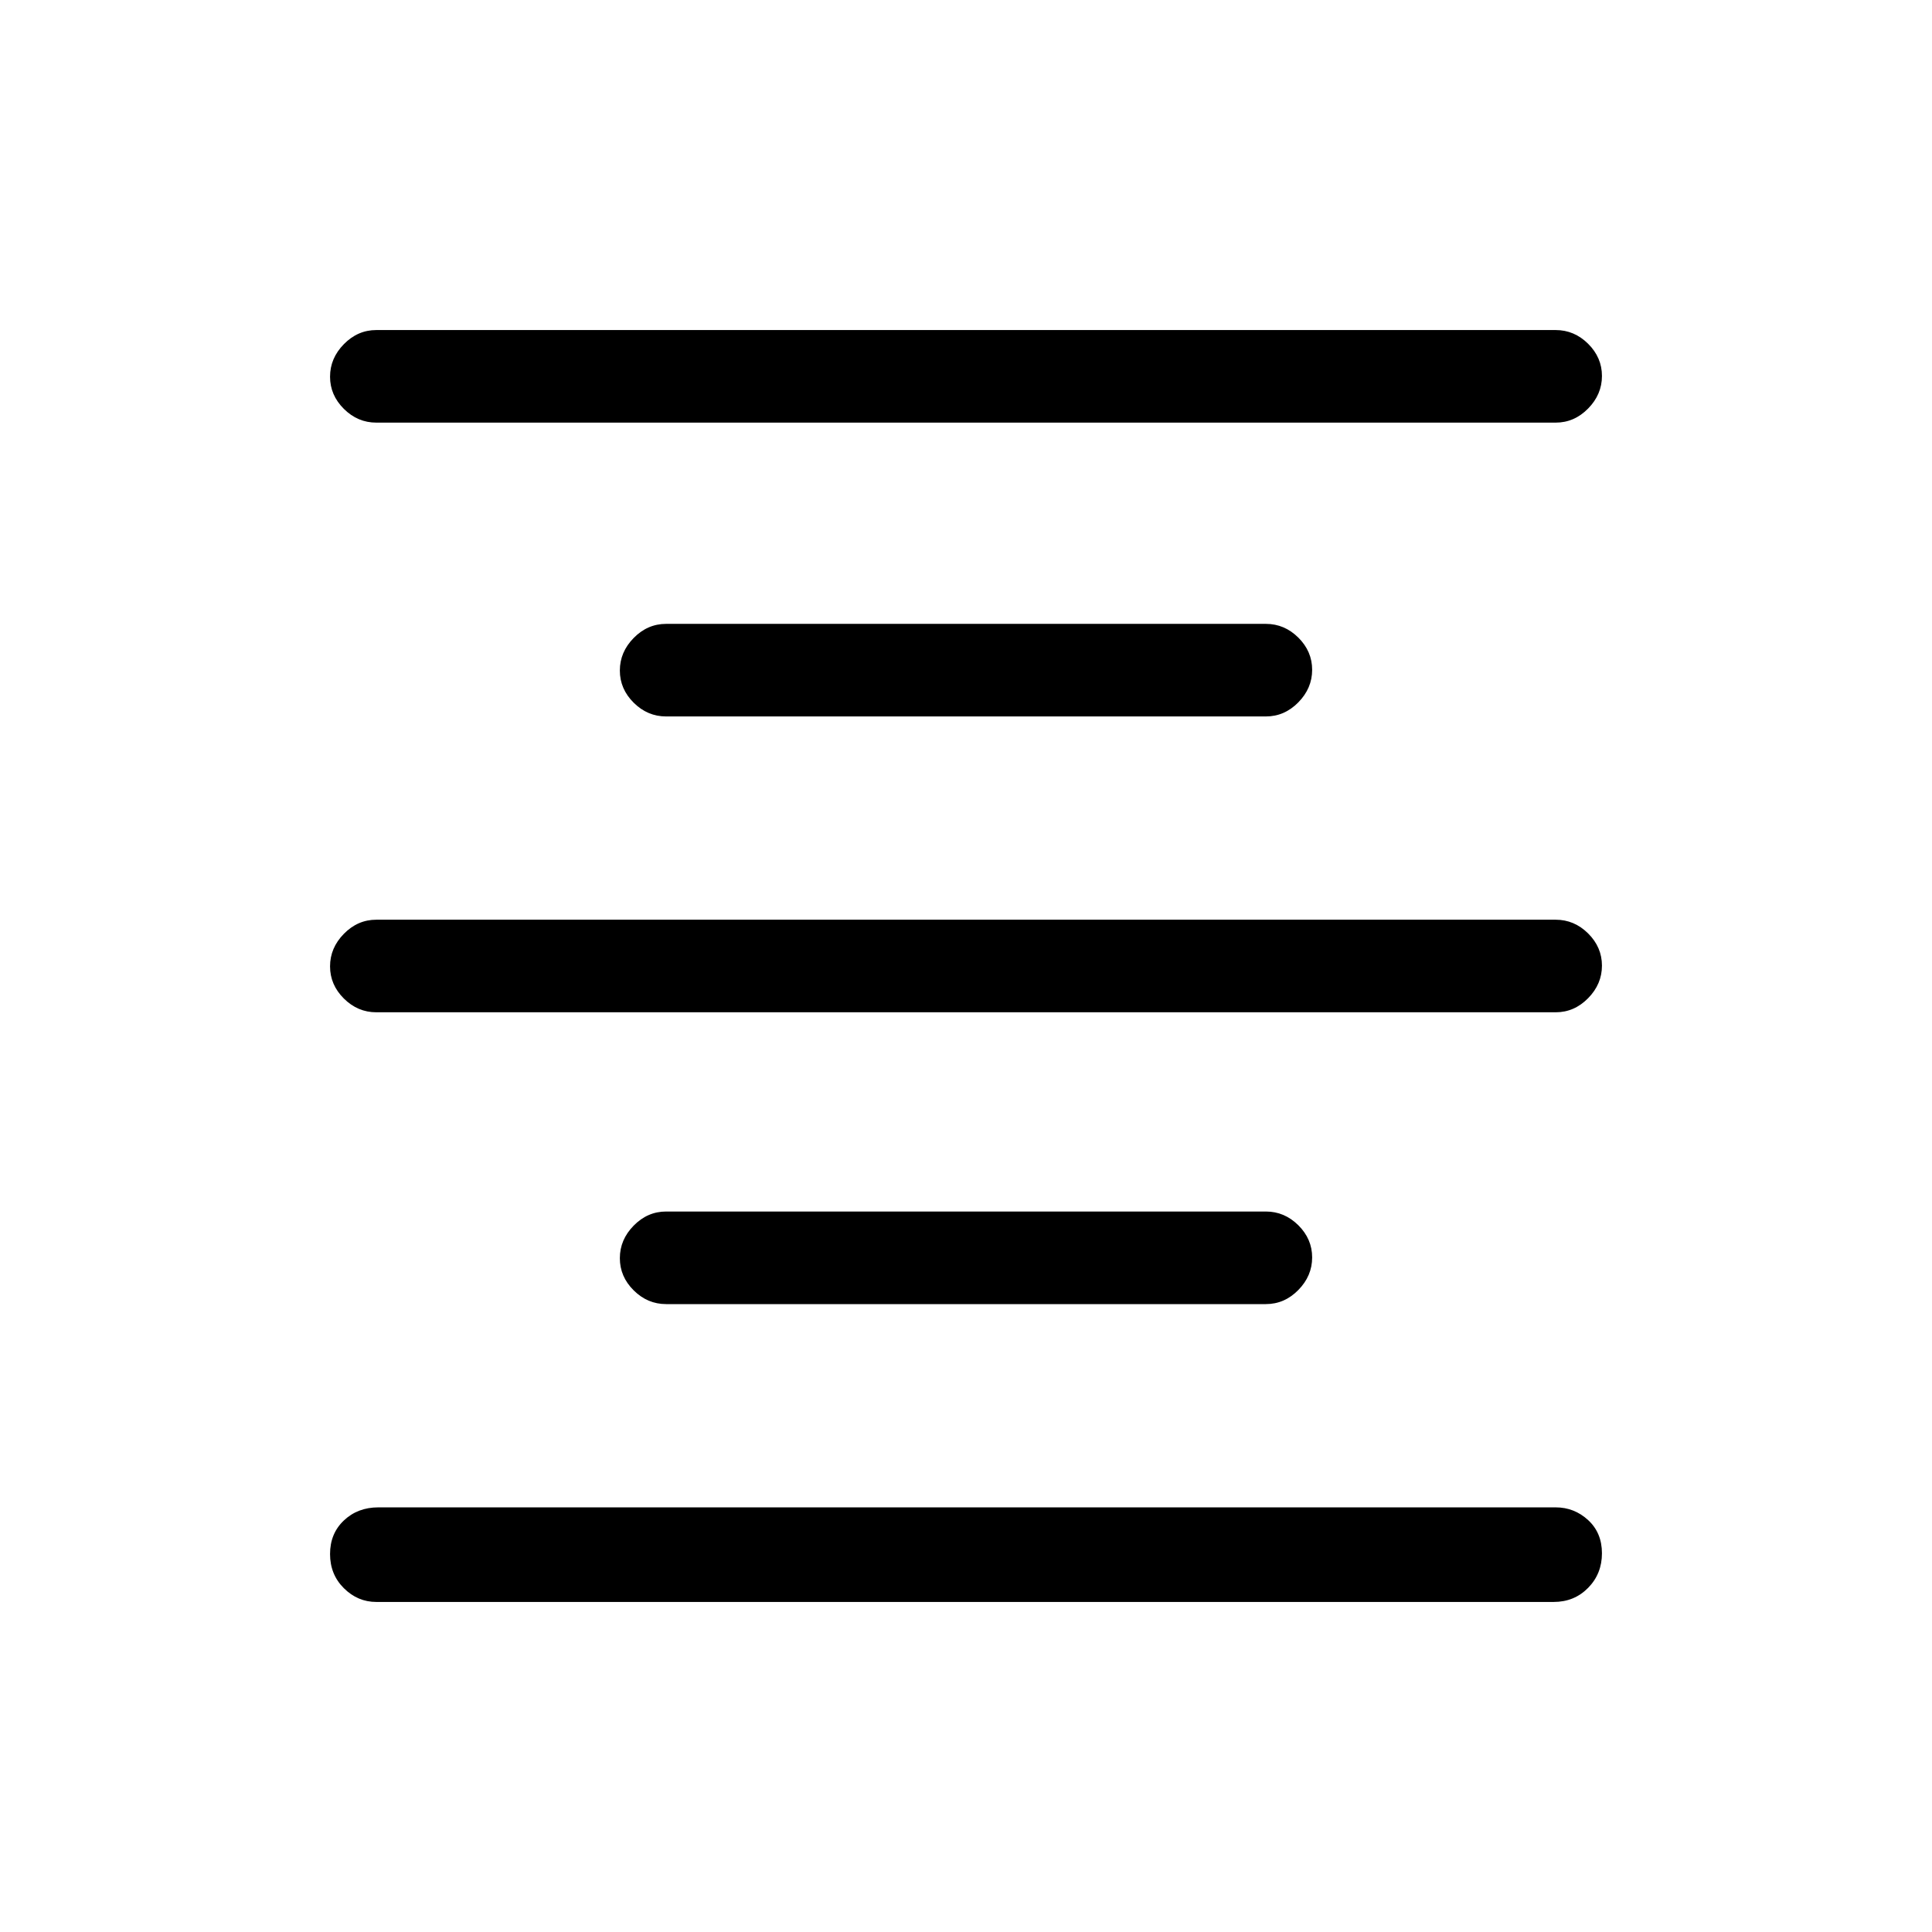 <svg xmlns="http://www.w3.org/2000/svg" height="20" viewBox="0 -960 960 960" width="20"><path d="M187-164q-9.25 0-16.12-6.82-6.88-6.83-6.88-17 0-10.18 6.88-16.68 6.87-6.5 17.12-6.5h585q9.25 0 16.13 6.32 6.87 6.33 6.87 16.5 0 10.18-6.87 17.18-6.88 7-17.13 7H187Zm144-148q-9.25 0-16.12-6.82-6.88-6.83-6.88-16 0-9.18 6.88-16.18 6.87-7 16.12-7h298q9.25 0 16.13 6.82 6.87 6.83 6.87 16 0 9.18-6.87 16.18-6.88 7-16.13 7H331ZM187-457q-9.25 0-16.12-6.82-6.88-6.83-6.88-16 0-9.18 6.88-16.18 6.87-7 16.12-7h586q9.25 0 16.13 6.82 6.87 6.83 6.87 16 0 9.18-6.87 16.18-6.88 7-16.13 7H187Zm144-147q-9.25 0-16.12-6.82-6.88-6.83-6.88-16 0-9.18 6.88-16.18 6.87-7 16.12-7h298q9.25 0 16.13 6.82 6.87 6.83 6.87 16 0 9.18-6.87 16.18-6.88 7-16.13 7H331ZM187-750q-9.25 0-16.12-6.82-6.88-6.83-6.88-16 0-9.18 6.88-16.18 6.87-7 16.12-7h586q9.25 0 16.13 6.82 6.87 6.83 6.87 16 0 9.18-6.87 16.18-6.88 7-16.13 7H187Z"/></svg>